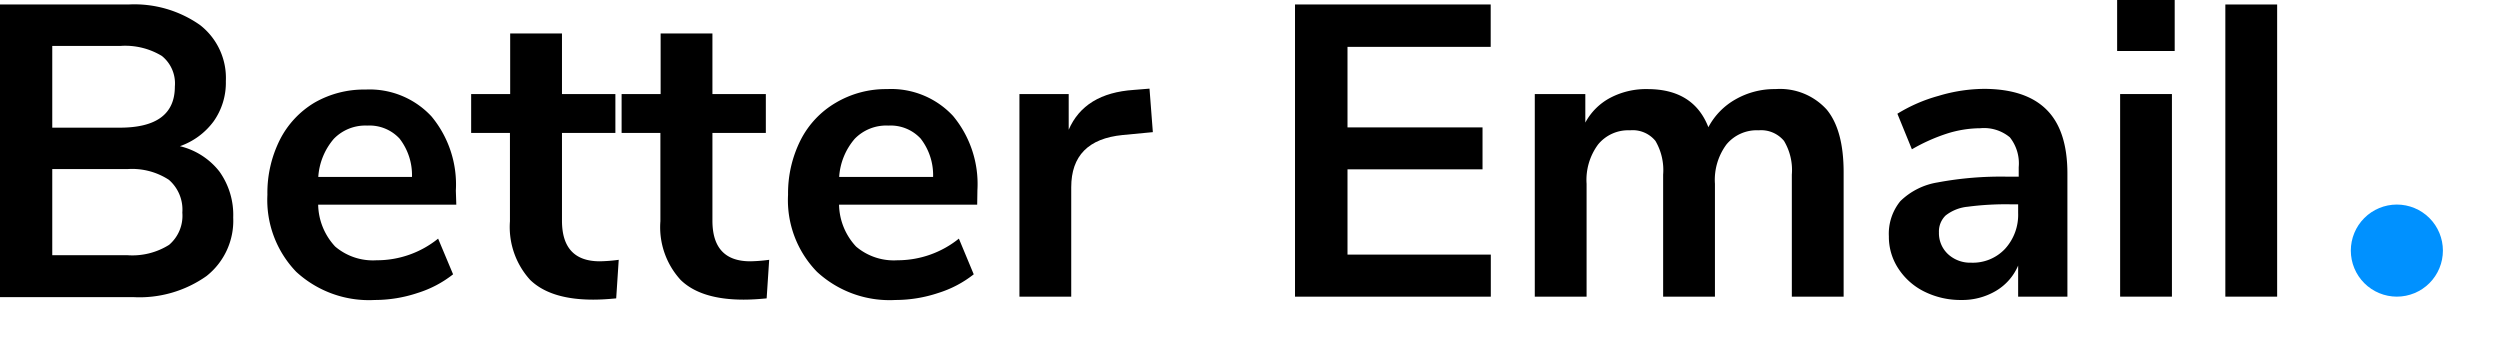 <svg id="Layer_1" data-name="Layer 1" xmlns="http://www.w3.org/2000/svg" xmlns:xlink="http://www.w3.org/1999/xlink" viewBox="0 0 217.18 30.78"><defs><style>.cls-1,.cls-2{fill:none;}.cls-1{clip-rule:evenodd;}.cls-3{clip-path:url(#clip-path);}.cls-4{clip-path:url(#clip-path-2);}.cls-5{fill:#0091ff;}.cls-6{clip-path:url(#clip-path-3);}</style><clipPath id="clip-path" transform="translate(-32.94 -15.83)"><path class="cls-1" d="M241.16,41.6a4,4,0,1,0-4-4A4,4,0,0,0,241.16,41.6Z"/></clipPath><clipPath id="clip-path-2" transform="translate(-32.94 -15.83)"><rect class="cls-2" x="-53" y="-286" width="375" height="667"/></clipPath><clipPath id="clip-path-3" transform="translate(-32.94 -15.83)"><rect class="cls-2" x="26" y="10.6" width="211.2" height="36"/></clipPath></defs><title>img_subtitle</title><g class="cls-3"><g class="cls-4"><rect class="cls-5" x="199.26" y="12.86" width="17.92" height="17.92"/></g></g><g class="cls-6"><path d="M52,30.73a6.47,6.47,0,0,1,1.2,4,6.12,6.12,0,0,1-2.32,5.08,10.08,10.08,0,0,1-6.39,1.83H32.94V16.22H44.1A9.92,9.92,0,0,1,50.31,18a5.82,5.82,0,0,1,2.25,4.88,5.8,5.8,0,0,1-1.06,3.49,6.16,6.16,0,0,1-2.93,2.16A6.18,6.18,0,0,1,52,30.73ZM37.48,26.92h5.87q4.78,0,4.78-3.57A3.06,3.06,0,0,0,47,20.69a6.13,6.13,0,0,0-3.6-.87H37.48ZM47.63,37.1a3.32,3.32,0,0,0,1.15-2.8,3.43,3.43,0,0,0-1.17-2.85A5.85,5.85,0,0,0,44,30.52H37.48V38H44A6,6,0,0,0,47.63,37.1Z" transform="translate(-32.94 -15.83)"/><path d="M72.58,33.61h-12a5.47,5.47,0,0,0,1.48,3.64,5.06,5.06,0,0,0,3.6,1.19A8.46,8.46,0,0,0,71,36.56l1.3,3.1a9.54,9.54,0,0,1-3.08,1.62,11.74,11.74,0,0,1-3.72.61,9.33,9.33,0,0,1-6.83-2.45,9,9,0,0,1-2.5-6.69A10.28,10.28,0,0,1,57.24,28a7.92,7.92,0,0,1,3-3.24,8.6,8.6,0,0,1,4.45-1.15,7.33,7.33,0,0,1,5.74,2.34,9.26,9.26,0,0,1,2.11,6.44ZM61.94,27.89a5.63,5.63,0,0,0-1.35,3.31h8.14a5.17,5.17,0,0,0-1.08-3.33,3.56,3.56,0,0,0-2.81-1.13A3.81,3.81,0,0,0,61.94,27.89Z" transform="translate(-32.94 -15.83)"/><path d="M86.69,38.4l-.22,3.35c-.72.07-1.38.11-2,.11q-3.7,0-5.47-1.71a6.82,6.82,0,0,1-1.76-5.1V27.38H73.87V24h3.39V18.74h4.5V24H86.4v3.38H81.76V35q0,3.52,3.27,3.53A13.87,13.87,0,0,0,86.69,38.4Z" transform="translate(-32.94 -15.83)"/><path d="M99.76,38.4l-.22,3.35c-.72.07-1.38.11-2,.11-2.47,0-4.3-.57-5.47-1.71a6.78,6.78,0,0,1-1.76-5.1V27.38H86.94V24h3.39V18.74h4.5V24h4.64v3.38H94.83V35q0,3.52,3.27,3.53A13.87,13.87,0,0,0,99.76,38.4Z" transform="translate(-32.94 -15.83)"/><path d="M117.83,33.61h-12a5.47,5.47,0,0,0,1.48,3.64,5.06,5.06,0,0,0,3.6,1.19,8.5,8.5,0,0,0,5.33-1.88l1.29,3.1a9.54,9.54,0,0,1-3.08,1.62,11.74,11.74,0,0,1-3.72.61,9.29,9.29,0,0,1-6.82-2.45,8.92,8.92,0,0,1-2.51-6.69A10.28,10.28,0,0,1,102.49,28a7.88,7.88,0,0,1,3.05-3.24A8.54,8.54,0,0,1,110,23.57a7.33,7.33,0,0,1,5.74,2.34,9.26,9.26,0,0,1,2.11,6.44Zm-10.64-5.72a5.63,5.63,0,0,0-1.35,3.31H114a5.17,5.17,0,0,0-1.08-3.33,3.56,3.56,0,0,0-2.81-1.13A3.81,3.81,0,0,0,107.19,27.89Z" transform="translate(-32.94 -15.83)"/><path d="M133.09,27.31l-2.63.25Q126,28,126,32.1v9.5h-4.5V24h4.28v3.1c.92-2.12,2.8-3.27,5.66-3.46l1.36-.11Z" transform="translate(-32.94 -15.83)"/><path d="M145.44,41.6V16.22h17V19.9H150v7h11.73v3.64H150v7.41h12.45V41.6Z" transform="translate(-32.94 -15.83)"/><path d="M191.63,25.35q1.47,1.78,1.47,5.45V41.6h-4.5V31a4.93,4.93,0,0,0-.68-2.93,2.58,2.58,0,0,0-2.2-.92,3.41,3.41,0,0,0-2.8,1.23,5.17,5.17,0,0,0-1,3.42V41.6h-4.5V31a5,5,0,0,0-.67-2.93,2.55,2.55,0,0,0-2.21-.92,3.38,3.38,0,0,0-2.77,1.23,5.17,5.17,0,0,0-1,3.42V41.6h-4.5V24h4.39v2.48a5.23,5.23,0,0,1,2.2-2.17,6.66,6.66,0,0,1,3.2-.74c2.66,0,4.43,1.1,5.29,3.31a6,6,0,0,1,2.38-2.43,6.81,6.81,0,0,1,3.45-.88A5.47,5.47,0,0,1,191.63,25.35Z" transform="translate(-32.94 -15.83)"/><path d="M210.74,25.37q1.8,1.8,1.8,5.54V41.6h-4.28V38.9a4.69,4.69,0,0,1-1.93,2.2,5.74,5.74,0,0,1-3,.79,7.06,7.06,0,0,1-3.2-.72,5.69,5.69,0,0,1-2.27-2,5,5,0,0,1-.83-2.81,4.47,4.47,0,0,1,1-3.06,6,6,0,0,1,3.22-1.62,29.83,29.83,0,0,1,6.16-.5h.9v-.83a3.64,3.64,0,0,0-.77-2.59,3.51,3.51,0,0,0-2.58-.79,9.75,9.75,0,0,0-2.93.48,15.73,15.73,0,0,0-3,1.35l-1.26-3.09a13.71,13.71,0,0,1,3.57-1.55,14,14,0,0,1,4-.61Q208.95,23.57,210.74,25.37Zm-3.62,12.08a4.38,4.38,0,0,0,1.14-3.12v-.75h-.65a25.38,25.38,0,0,0-3.74.21,3.67,3.67,0,0,0-1.91.76,1.93,1.93,0,0,0-.58,1.47,2.49,2.49,0,0,0,.79,1.89,2.83,2.83,0,0,0,2,.74A3.84,3.84,0,0,0,207.12,37.45Z" transform="translate(-32.94 -15.83)"/><path d="M216.86,15.83h5v4.43h-5Zm.26,25.77V24h4.5V41.6Z" transform="translate(-32.94 -15.83)"/><path d="M226.26,41.6V16.22h4.5V41.6Z" transform="translate(-32.94 -15.83)"/></g></svg>